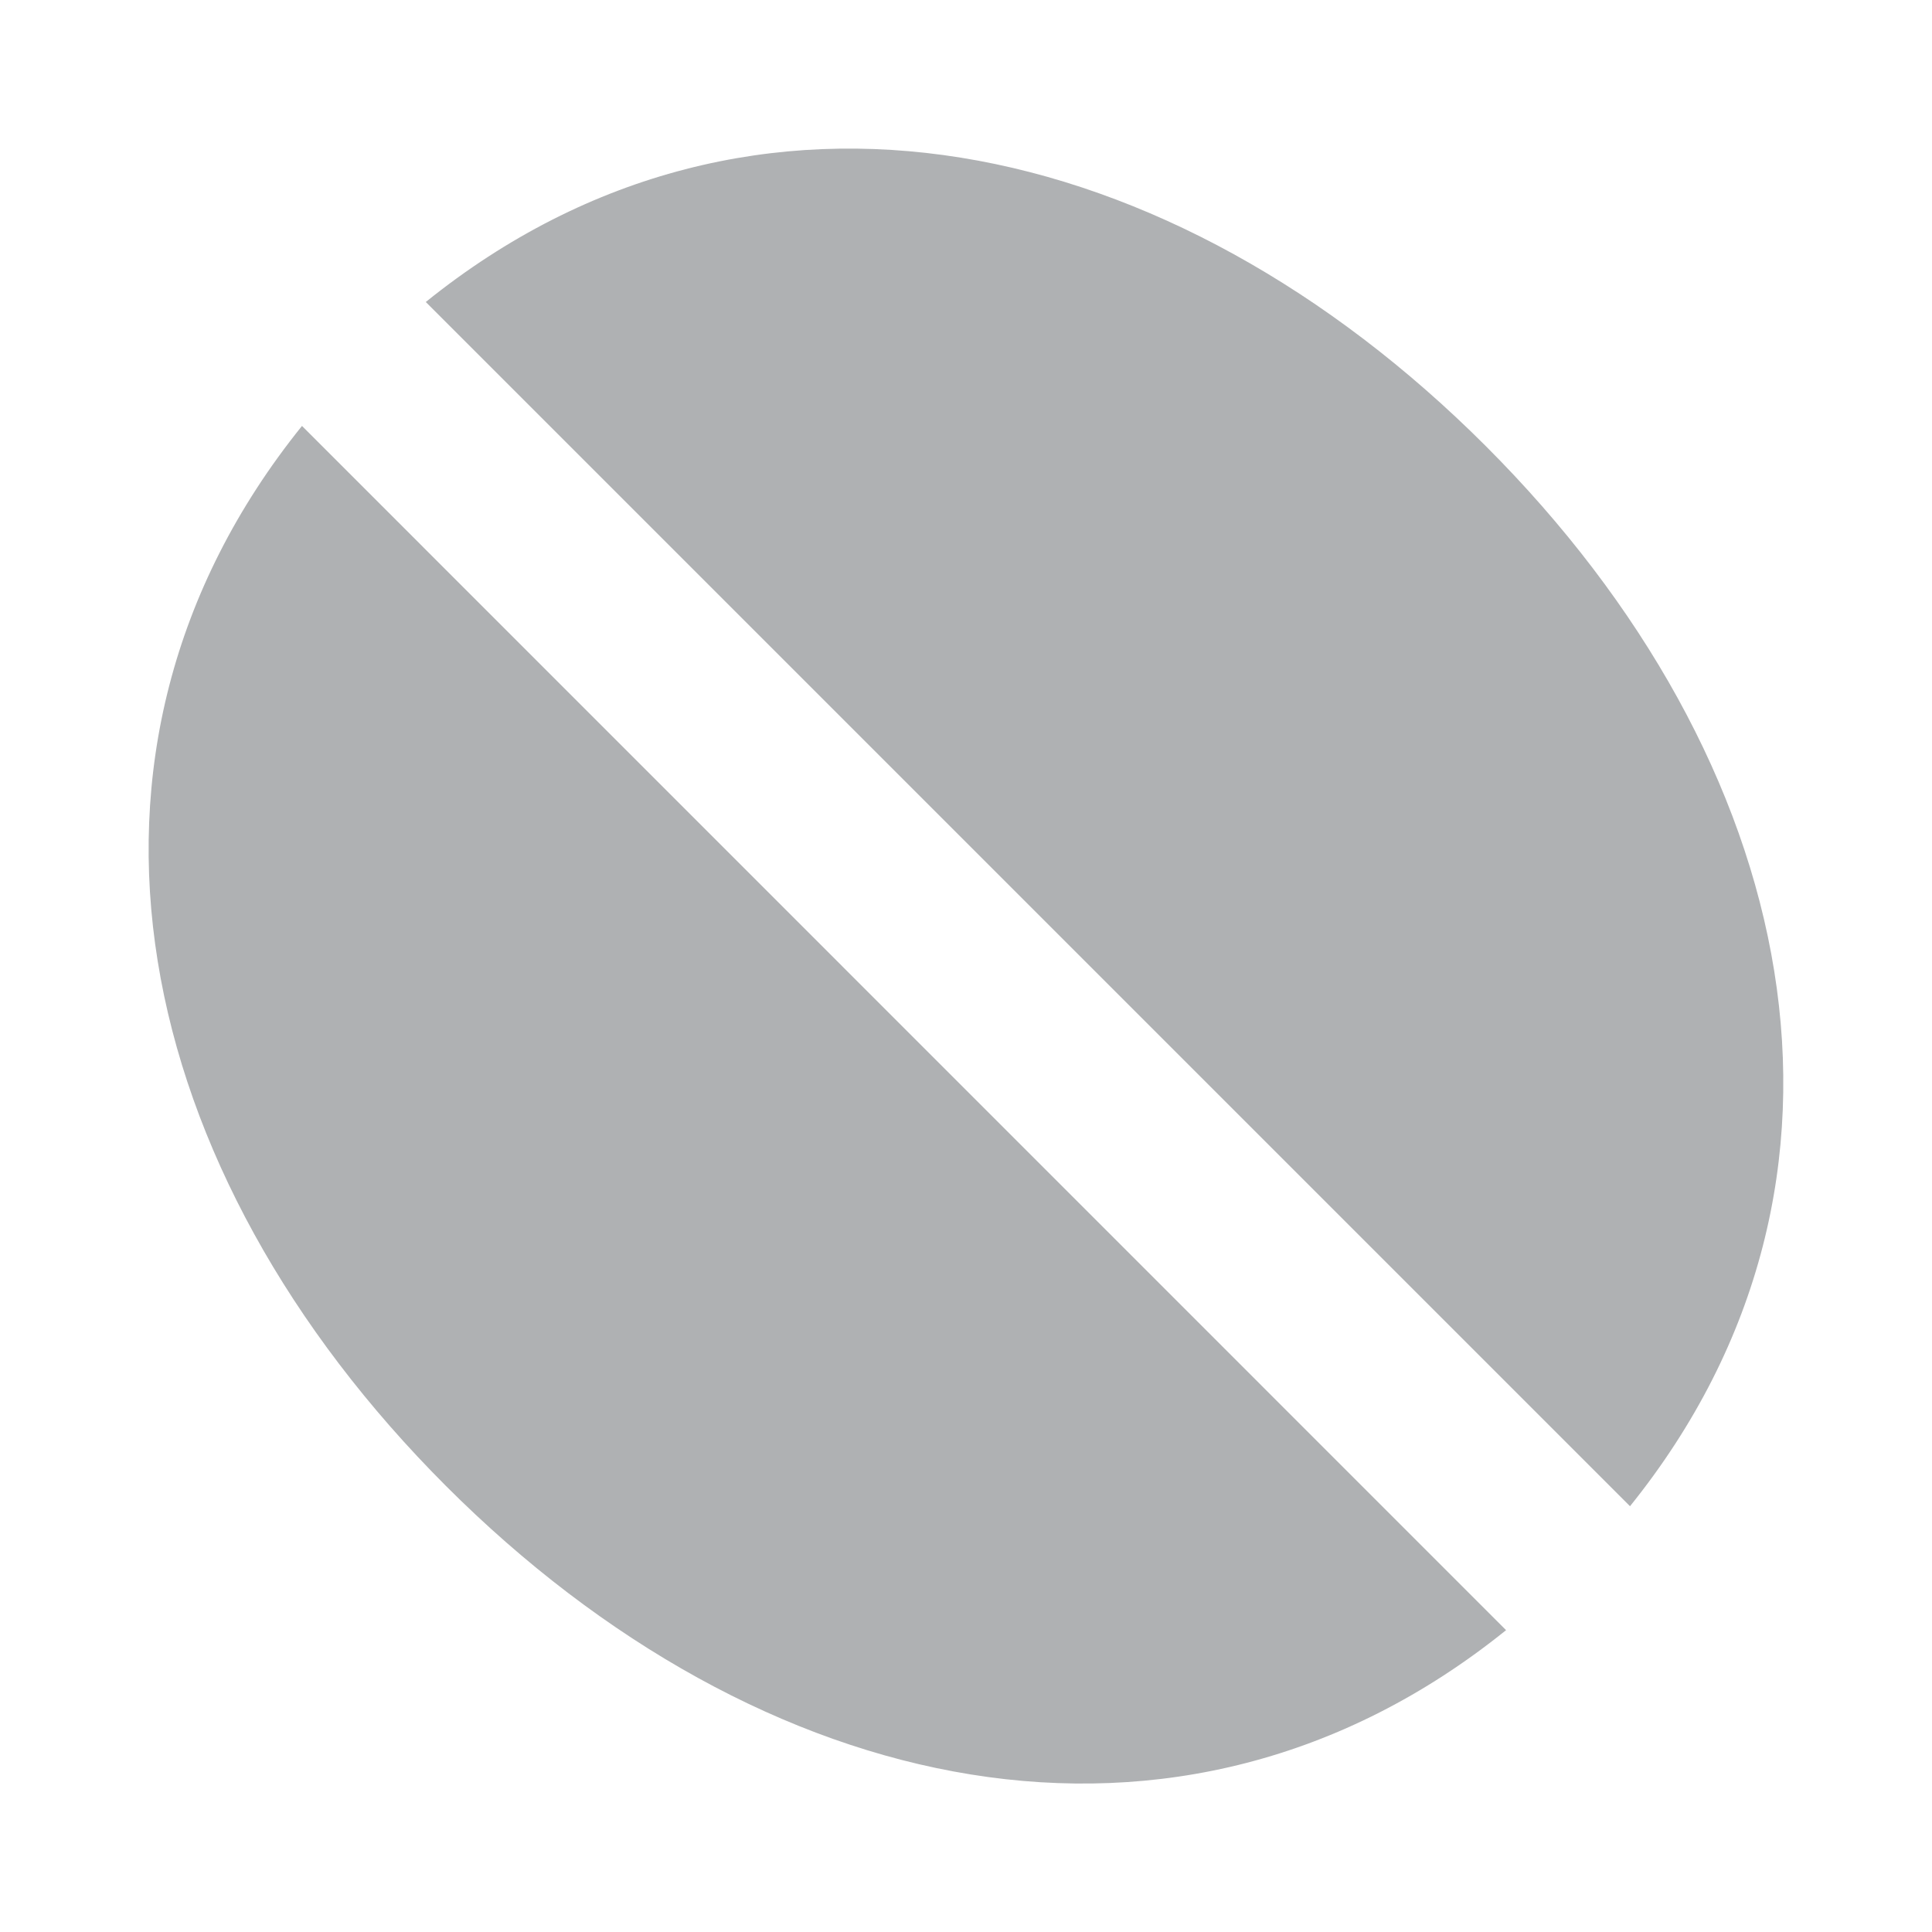 <svg xmlns="http://www.w3.org/2000/svg" width="13" height="13" viewBox="0 0 13 13">
  <path fill="#AFB1B3" fill-rule="evenodd" d="M10.968,10.135 C12.74,7.934 12.107,5.111 9.998,3.002 C7.888,0.892 5.066,0.259 2.865,2.032 L10.968,10.135 Z M10.134,10.969 C7.933,12.742 5.111,12.109 3.001,9.999 C0.893,7.89 0.259,5.068 2.032,2.866 L10.134,10.969 Z"/>
</svg>
